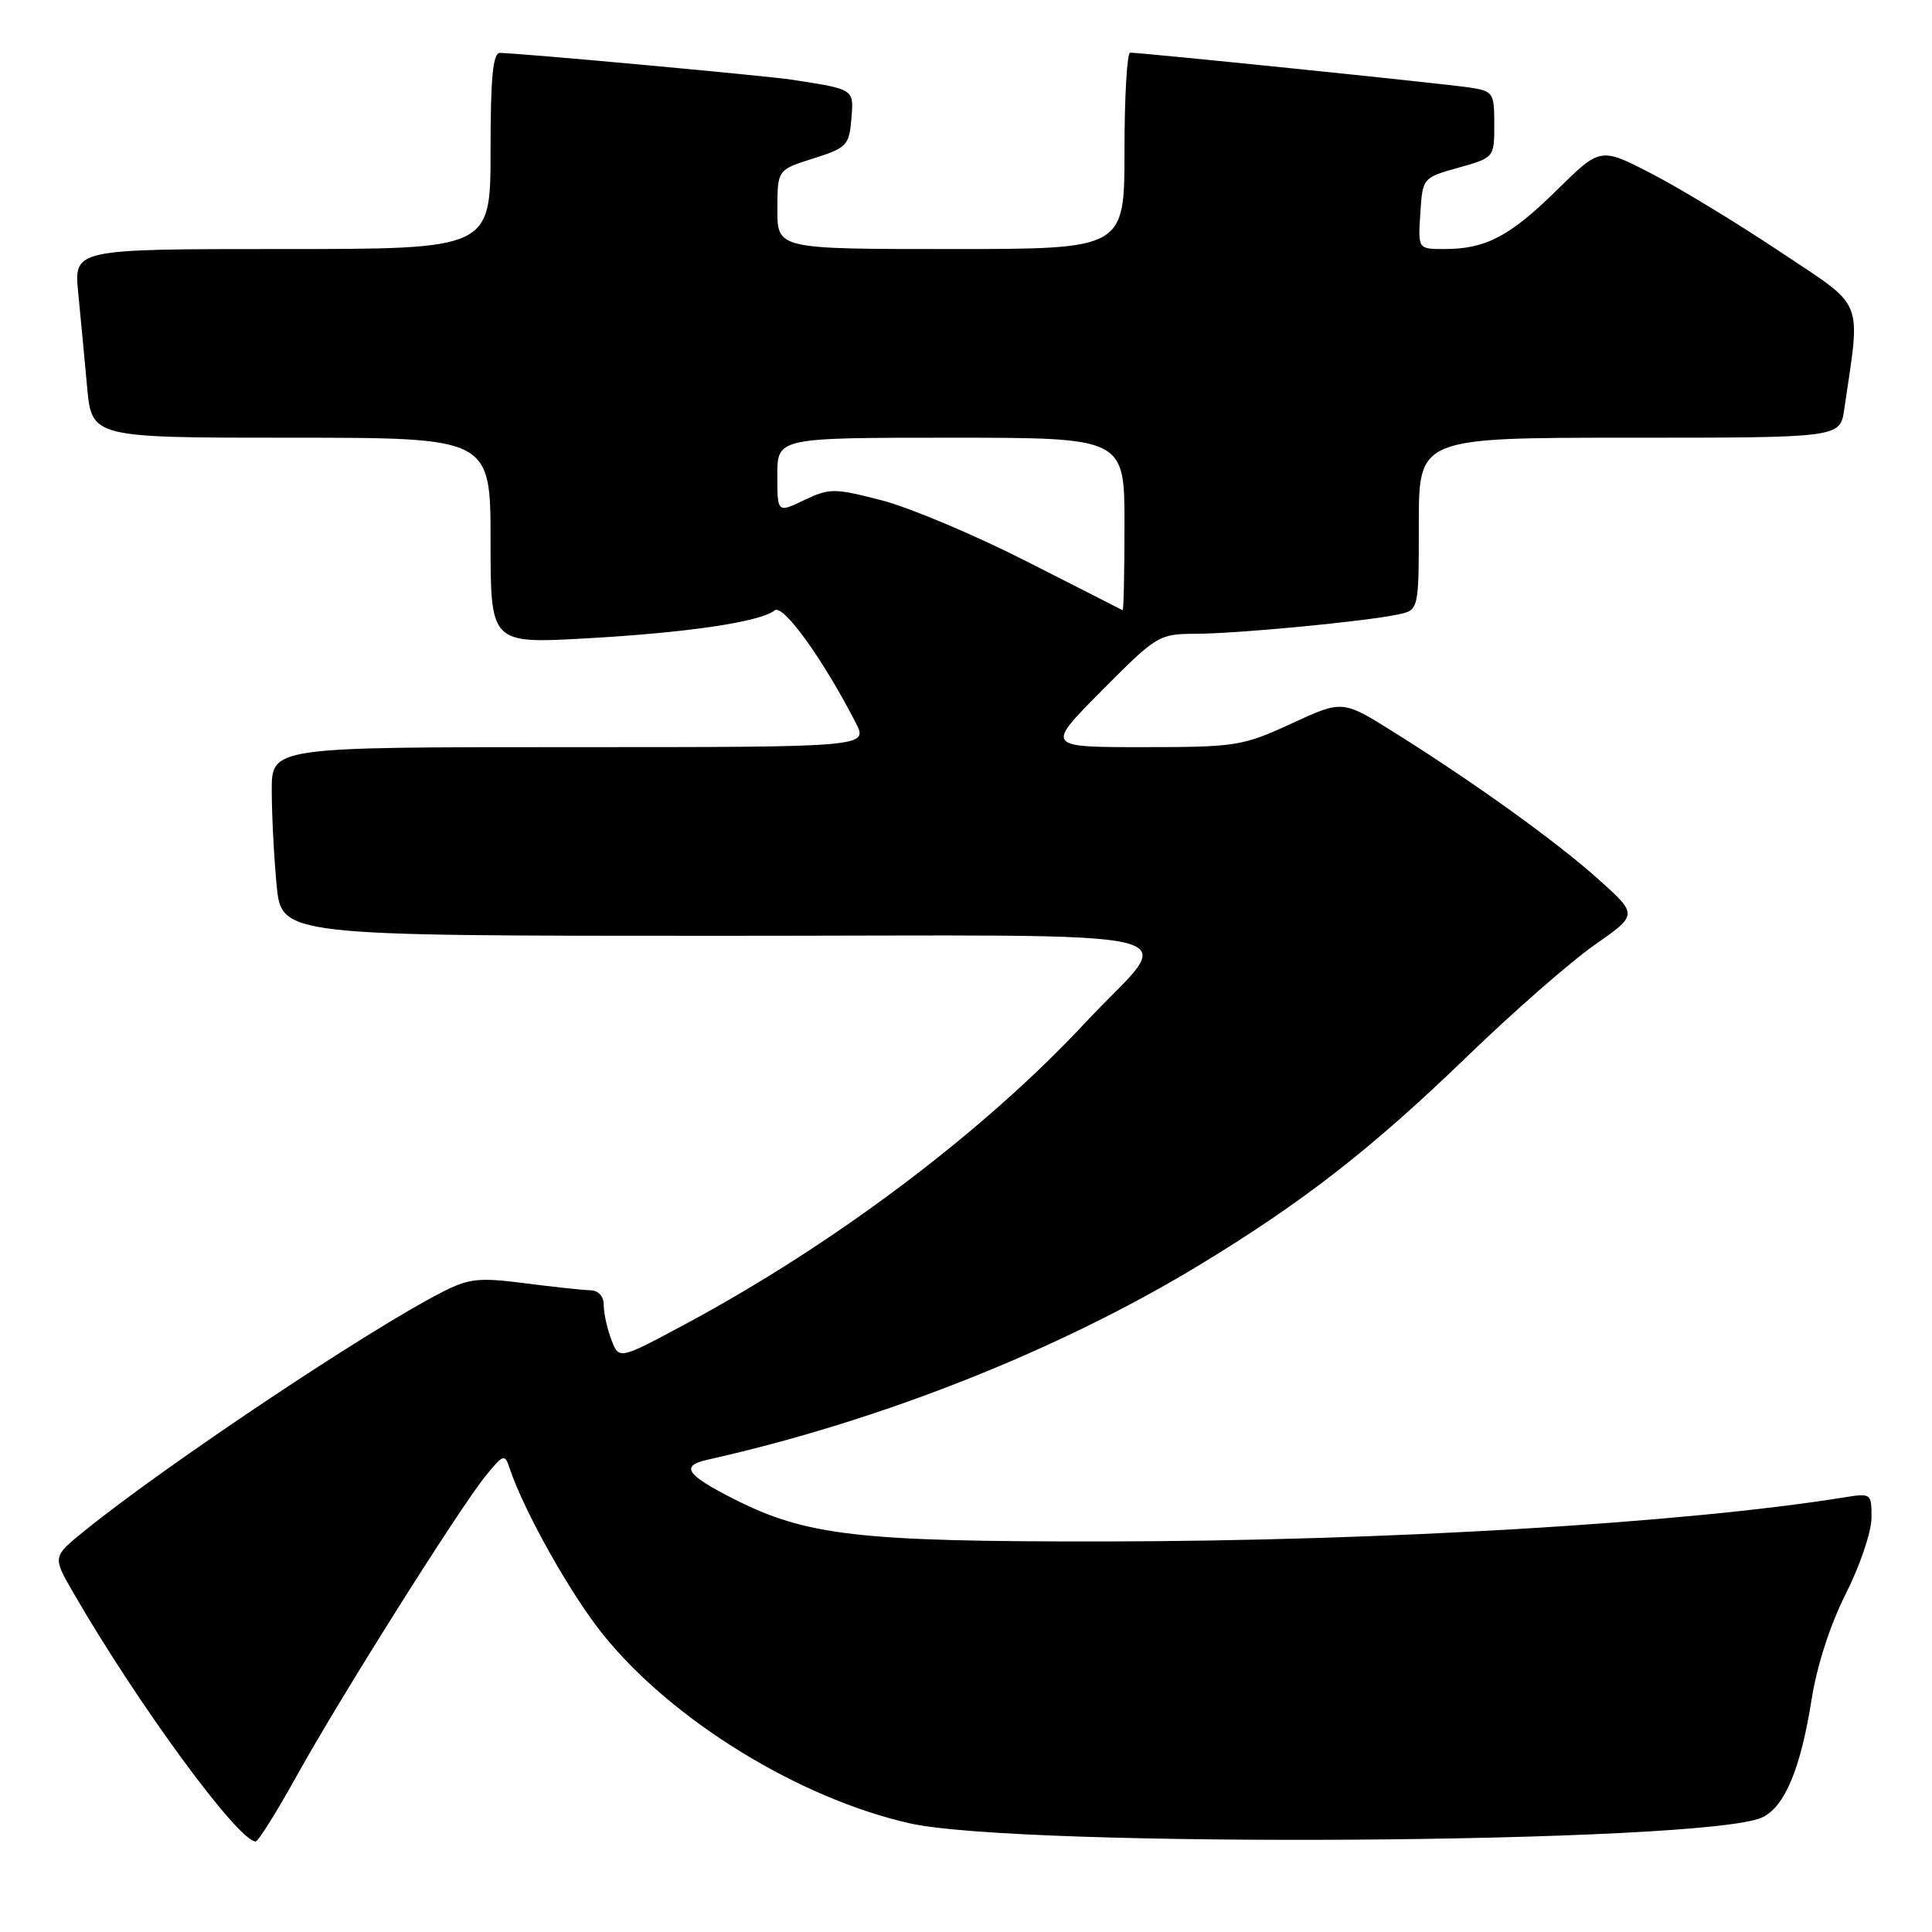 <?xml version="1.0" encoding="UTF-8" standalone="no"?>
<!DOCTYPE svg PUBLIC "-//W3C//DTD SVG 1.1//EN" "http://www.w3.org/Graphics/SVG/1.1/DTD/svg11.dtd" >
<svg xmlns="http://www.w3.org/2000/svg" xmlns:xlink="http://www.w3.org/1999/xlink" version="1.1" viewBox="0 0 256 256">
 <g >
 <path fill="currentColor"
d=" M 39.35 235.25 C 45.15 224.80 60.95 199.72 64.40 195.50 C 66.69 192.69 66.89 192.63 67.51 194.50 C 69.40 200.21 75.66 211.35 79.99 216.69 C 89.12 227.98 105.86 238.27 120.50 241.59 C 135.16 244.92 225.84 244.31 233.47 240.83 C 236.46 239.47 238.60 234.38 240.05 225.16 C 240.76 220.69 242.53 215.22 244.59 211.16 C 246.44 207.50 247.97 203.00 247.98 201.16 C 248.00 197.86 247.96 197.83 244.25 198.43 C 223.05 201.83 183.26 204.20 146.50 204.25 C 113.74 204.29 106.88 203.51 97.19 198.60 C 90.93 195.42 90.13 194.24 93.71 193.43 C 116.63 188.31 140.36 178.91 159.00 167.58 C 172.73 159.24 181.80 152.17 194.39 140.00 C 200.50 134.09 208.09 127.45 211.26 125.23 C 217.03 121.21 217.03 121.21 211.87 116.57 C 206.28 111.55 195.50 103.79 184.70 97.02 C 177.89 92.75 177.89 92.75 171.12 95.88 C 164.64 98.86 163.77 99.00 151.45 99.00 C 138.55 99.00 138.55 99.00 146.00 91.50 C 153.29 84.16 153.56 84.00 158.47 83.98 C 163.98 83.96 180.88 82.35 185.25 81.42 C 188.00 80.84 188.00 80.84 188.00 69.42 C 188.00 58.00 188.00 58.00 215.91 58.00 C 243.82 58.00 243.82 58.00 244.37 54.25 C 246.56 39.25 247.25 40.95 235.83 33.33 C 230.15 29.54 222.48 24.88 218.78 22.98 C 212.06 19.51 212.06 19.51 206.28 25.20 C 200.06 31.32 196.86 33.00 191.38 33.00 C 187.89 33.00 187.89 33.00 188.20 28.28 C 188.50 23.57 188.51 23.55 193.25 22.22 C 197.99 20.89 198.00 20.88 198.00 16.49 C 198.00 12.29 197.85 12.07 194.75 11.60 C 191.33 11.08 151.04 6.95 149.75 6.98 C 149.34 6.99 149.00 12.85 149.00 20.00 C 149.00 33.00 149.00 33.00 126.00 33.00 C 103.00 33.00 103.00 33.00 103.01 27.75 C 103.01 22.50 103.01 22.50 107.76 21.00 C 112.19 19.60 112.52 19.26 112.81 15.78 C 113.14 11.77 113.28 11.86 105.00 10.57 C 101.67 10.05 68.87 7.04 66.25 7.01 C 65.31 7.00 65.00 10.26 65.00 20.00 C 65.00 33.00 65.00 33.00 37.40 33.00 C 9.80 33.00 9.80 33.00 10.36 38.75 C 10.67 41.91 11.20 47.54 11.54 51.25 C 12.16 58.00 12.16 58.00 38.58 58.00 C 65.00 58.00 65.00 58.00 65.00 71.65 C 65.00 85.29 65.00 85.29 77.61 84.59 C 91.09 83.84 100.79 82.40 102.64 80.88 C 103.74 79.97 109.00 87.25 113.38 95.75 C 115.05 99.00 115.05 99.00 75.53 99.00 C 36.00 99.00 36.00 99.00 36.01 104.75 C 36.01 107.91 36.30 113.54 36.65 117.25 C 37.29 124.00 37.29 124.00 95.18 124.00 C 161.89 124.00 155.87 122.57 143.79 135.53 C 130.31 149.99 110.62 164.83 90.76 175.48 C 82.02 180.17 82.02 180.17 81.01 177.52 C 80.45 176.06 80.00 174.00 80.00 172.93 C 80.00 171.77 79.30 170.99 78.25 170.97 C 77.29 170.95 73.38 170.53 69.57 170.04 C 63.45 169.25 62.15 169.39 58.57 171.22 C 48.95 176.11 22.02 194.09 11.23 202.82 C 6.97 206.27 6.97 206.27 9.62 210.88 C 18.12 225.64 31.57 244.01 33.88 244.00 C 34.22 244.00 36.68 240.06 39.35 235.25 Z  M 136.00 74.37 C 129.12 70.87 120.49 67.24 116.81 66.29 C 110.52 64.67 109.92 64.67 106.56 66.27 C 103.00 67.97 103.00 67.97 103.00 62.98 C 103.00 58.00 103.00 58.00 126.00 58.00 C 149.00 58.00 149.00 58.00 149.00 69.50 C 149.00 75.83 148.89 80.94 148.75 80.86 C 148.61 80.78 142.88 77.86 136.00 74.37 Z "/>
</g>
</svg>